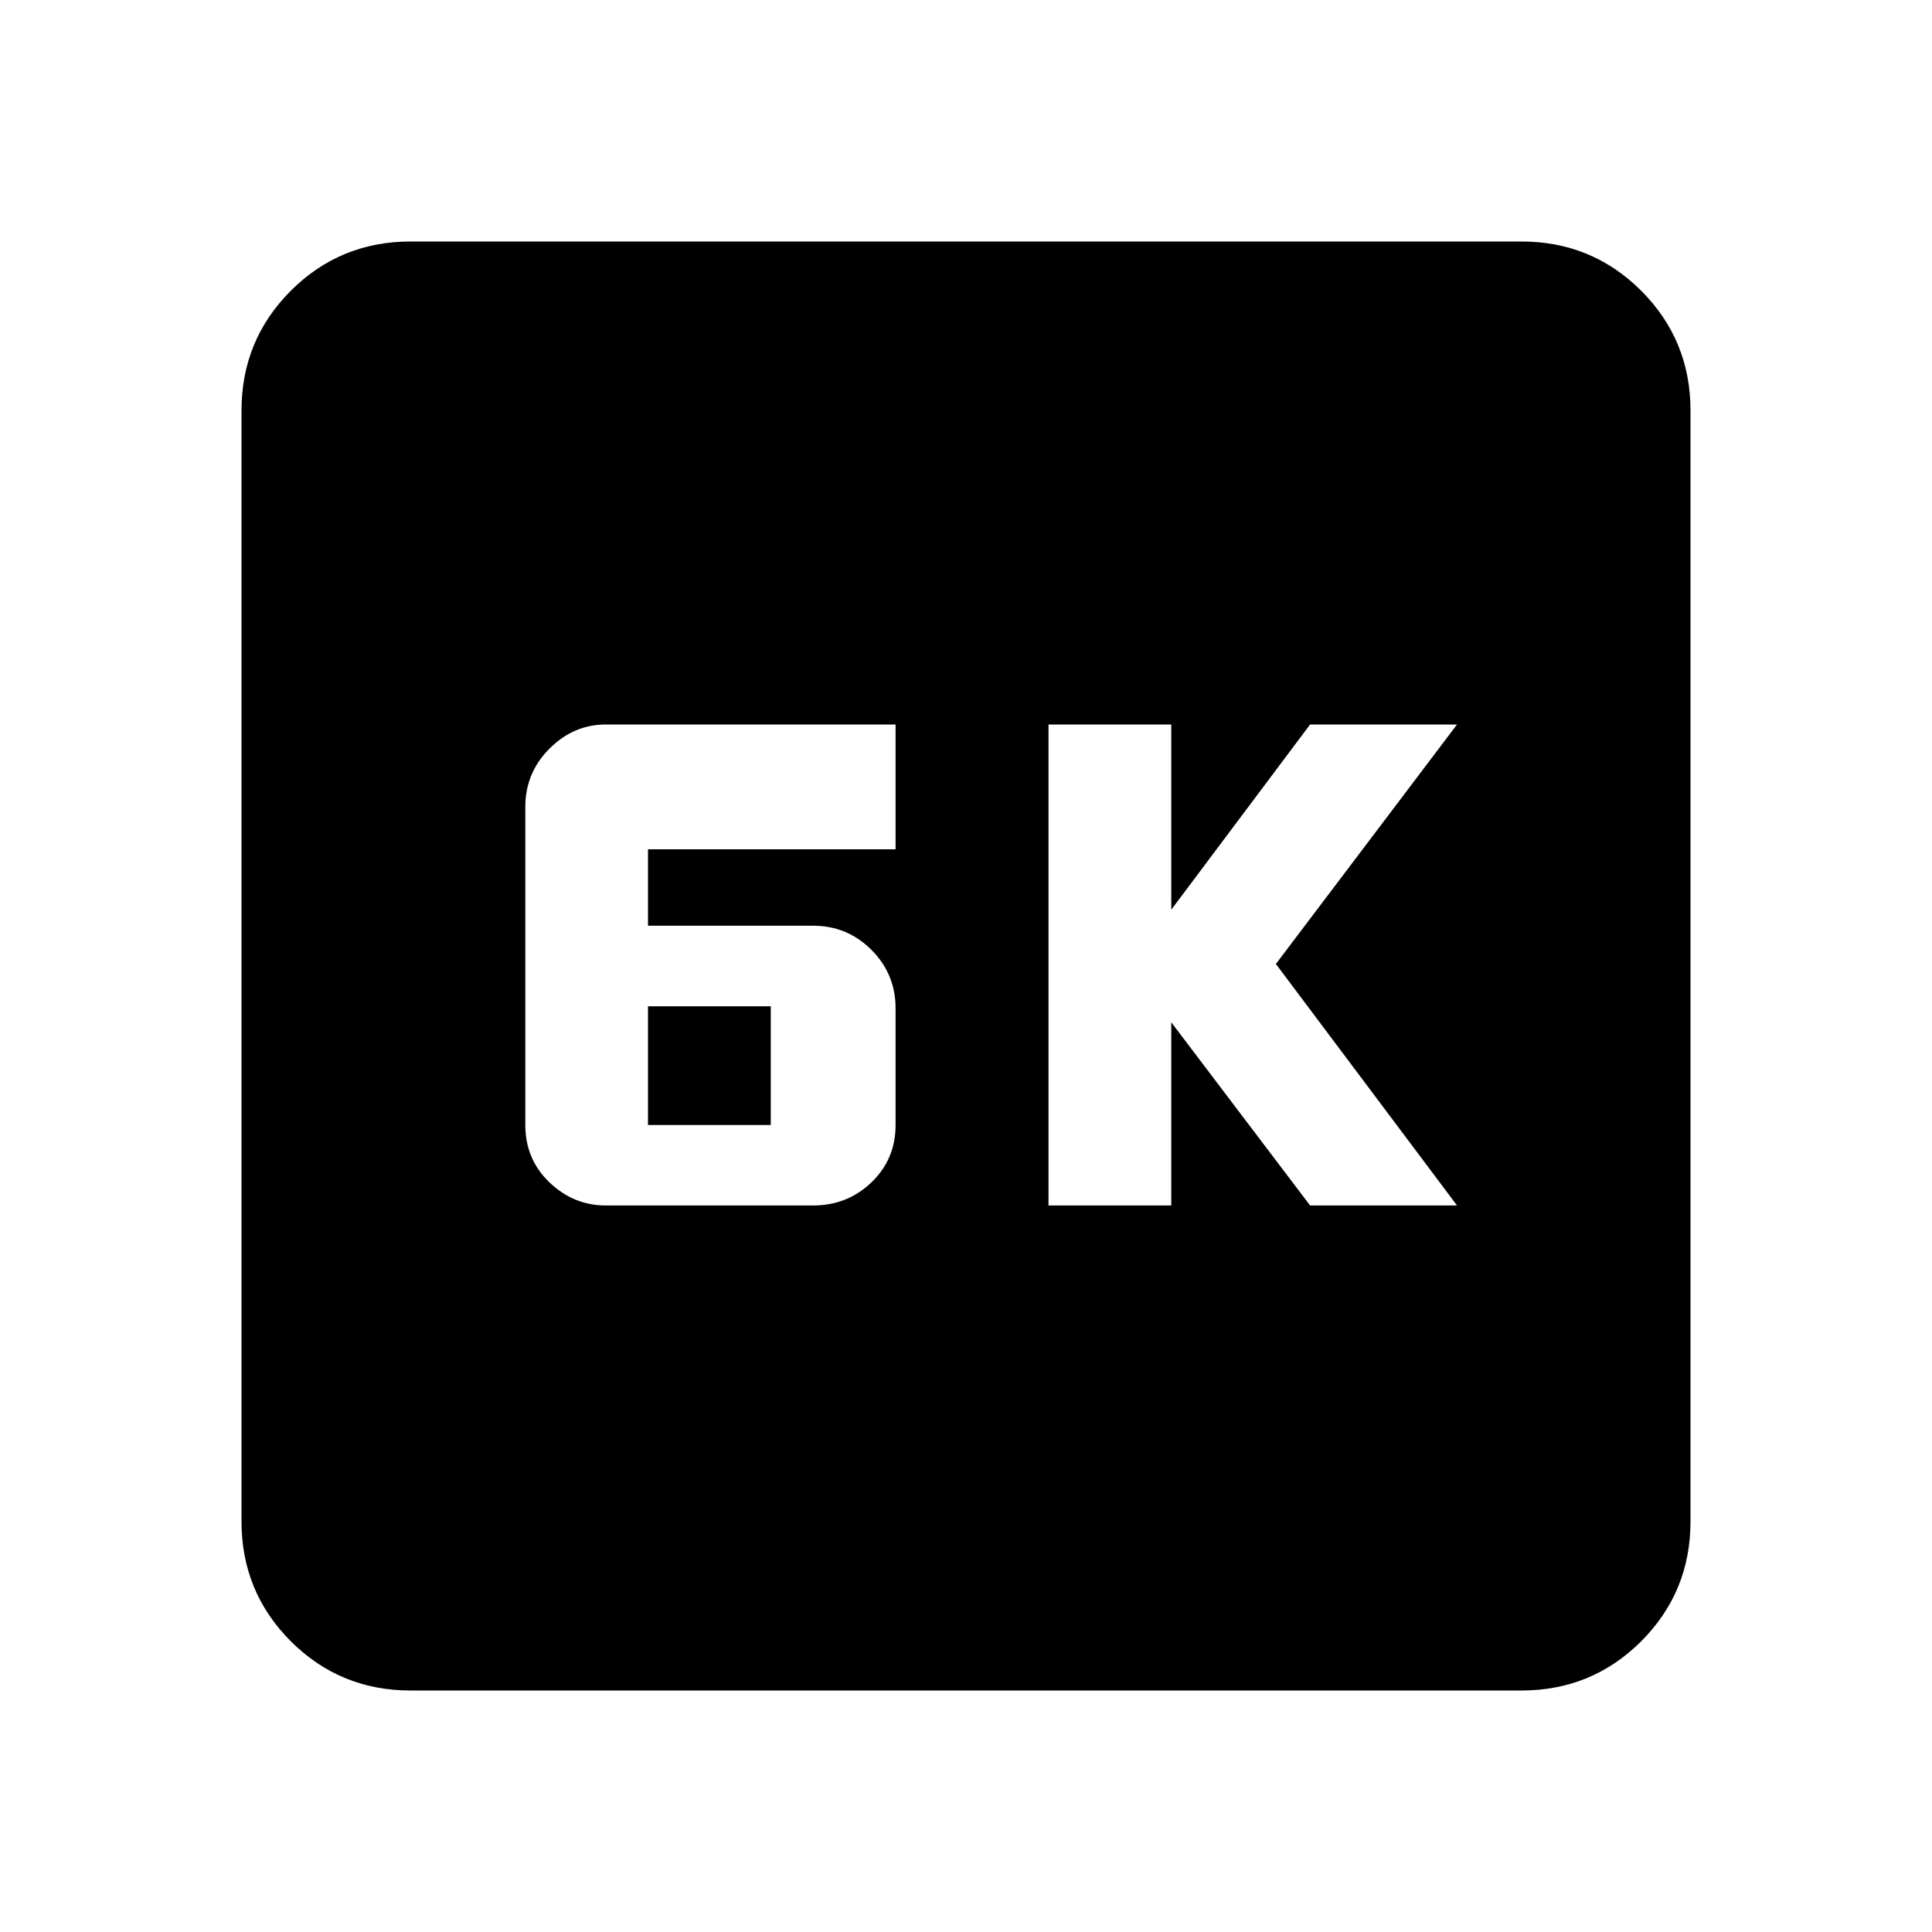 <svg xmlns="http://www.w3.org/2000/svg" height="20" width="20"><path d="M10.854 12.479H12.125V10.583L13.562 12.479H15.083L13.208 9.979L15.083 7.5H13.562L12.125 9.417V7.5H10.854ZM6.271 12.479H8.417Q8.771 12.479 9.021 12.24Q9.271 12 9.271 11.646V10.438Q9.271 10.083 9.021 9.833Q8.771 9.583 8.417 9.583H6.708V8.792H9.271V7.5H6.271Q5.938 7.5 5.688 7.75Q5.438 8 5.438 8.354V11.646Q5.438 12 5.688 12.24Q5.938 12.479 6.271 12.479ZM6.708 11.646V10.417H7.979V11.646ZM4.25 17.5Q3.521 17.5 3.01 16.99Q2.5 16.479 2.5 15.75V4.25Q2.5 3.521 3.01 3.01Q3.521 2.5 4.25 2.5H15.75Q16.479 2.5 16.99 3.01Q17.5 3.521 17.5 4.25V15.75Q17.5 16.479 16.99 16.99Q16.479 17.5 15.75 17.5Z"/></svg>